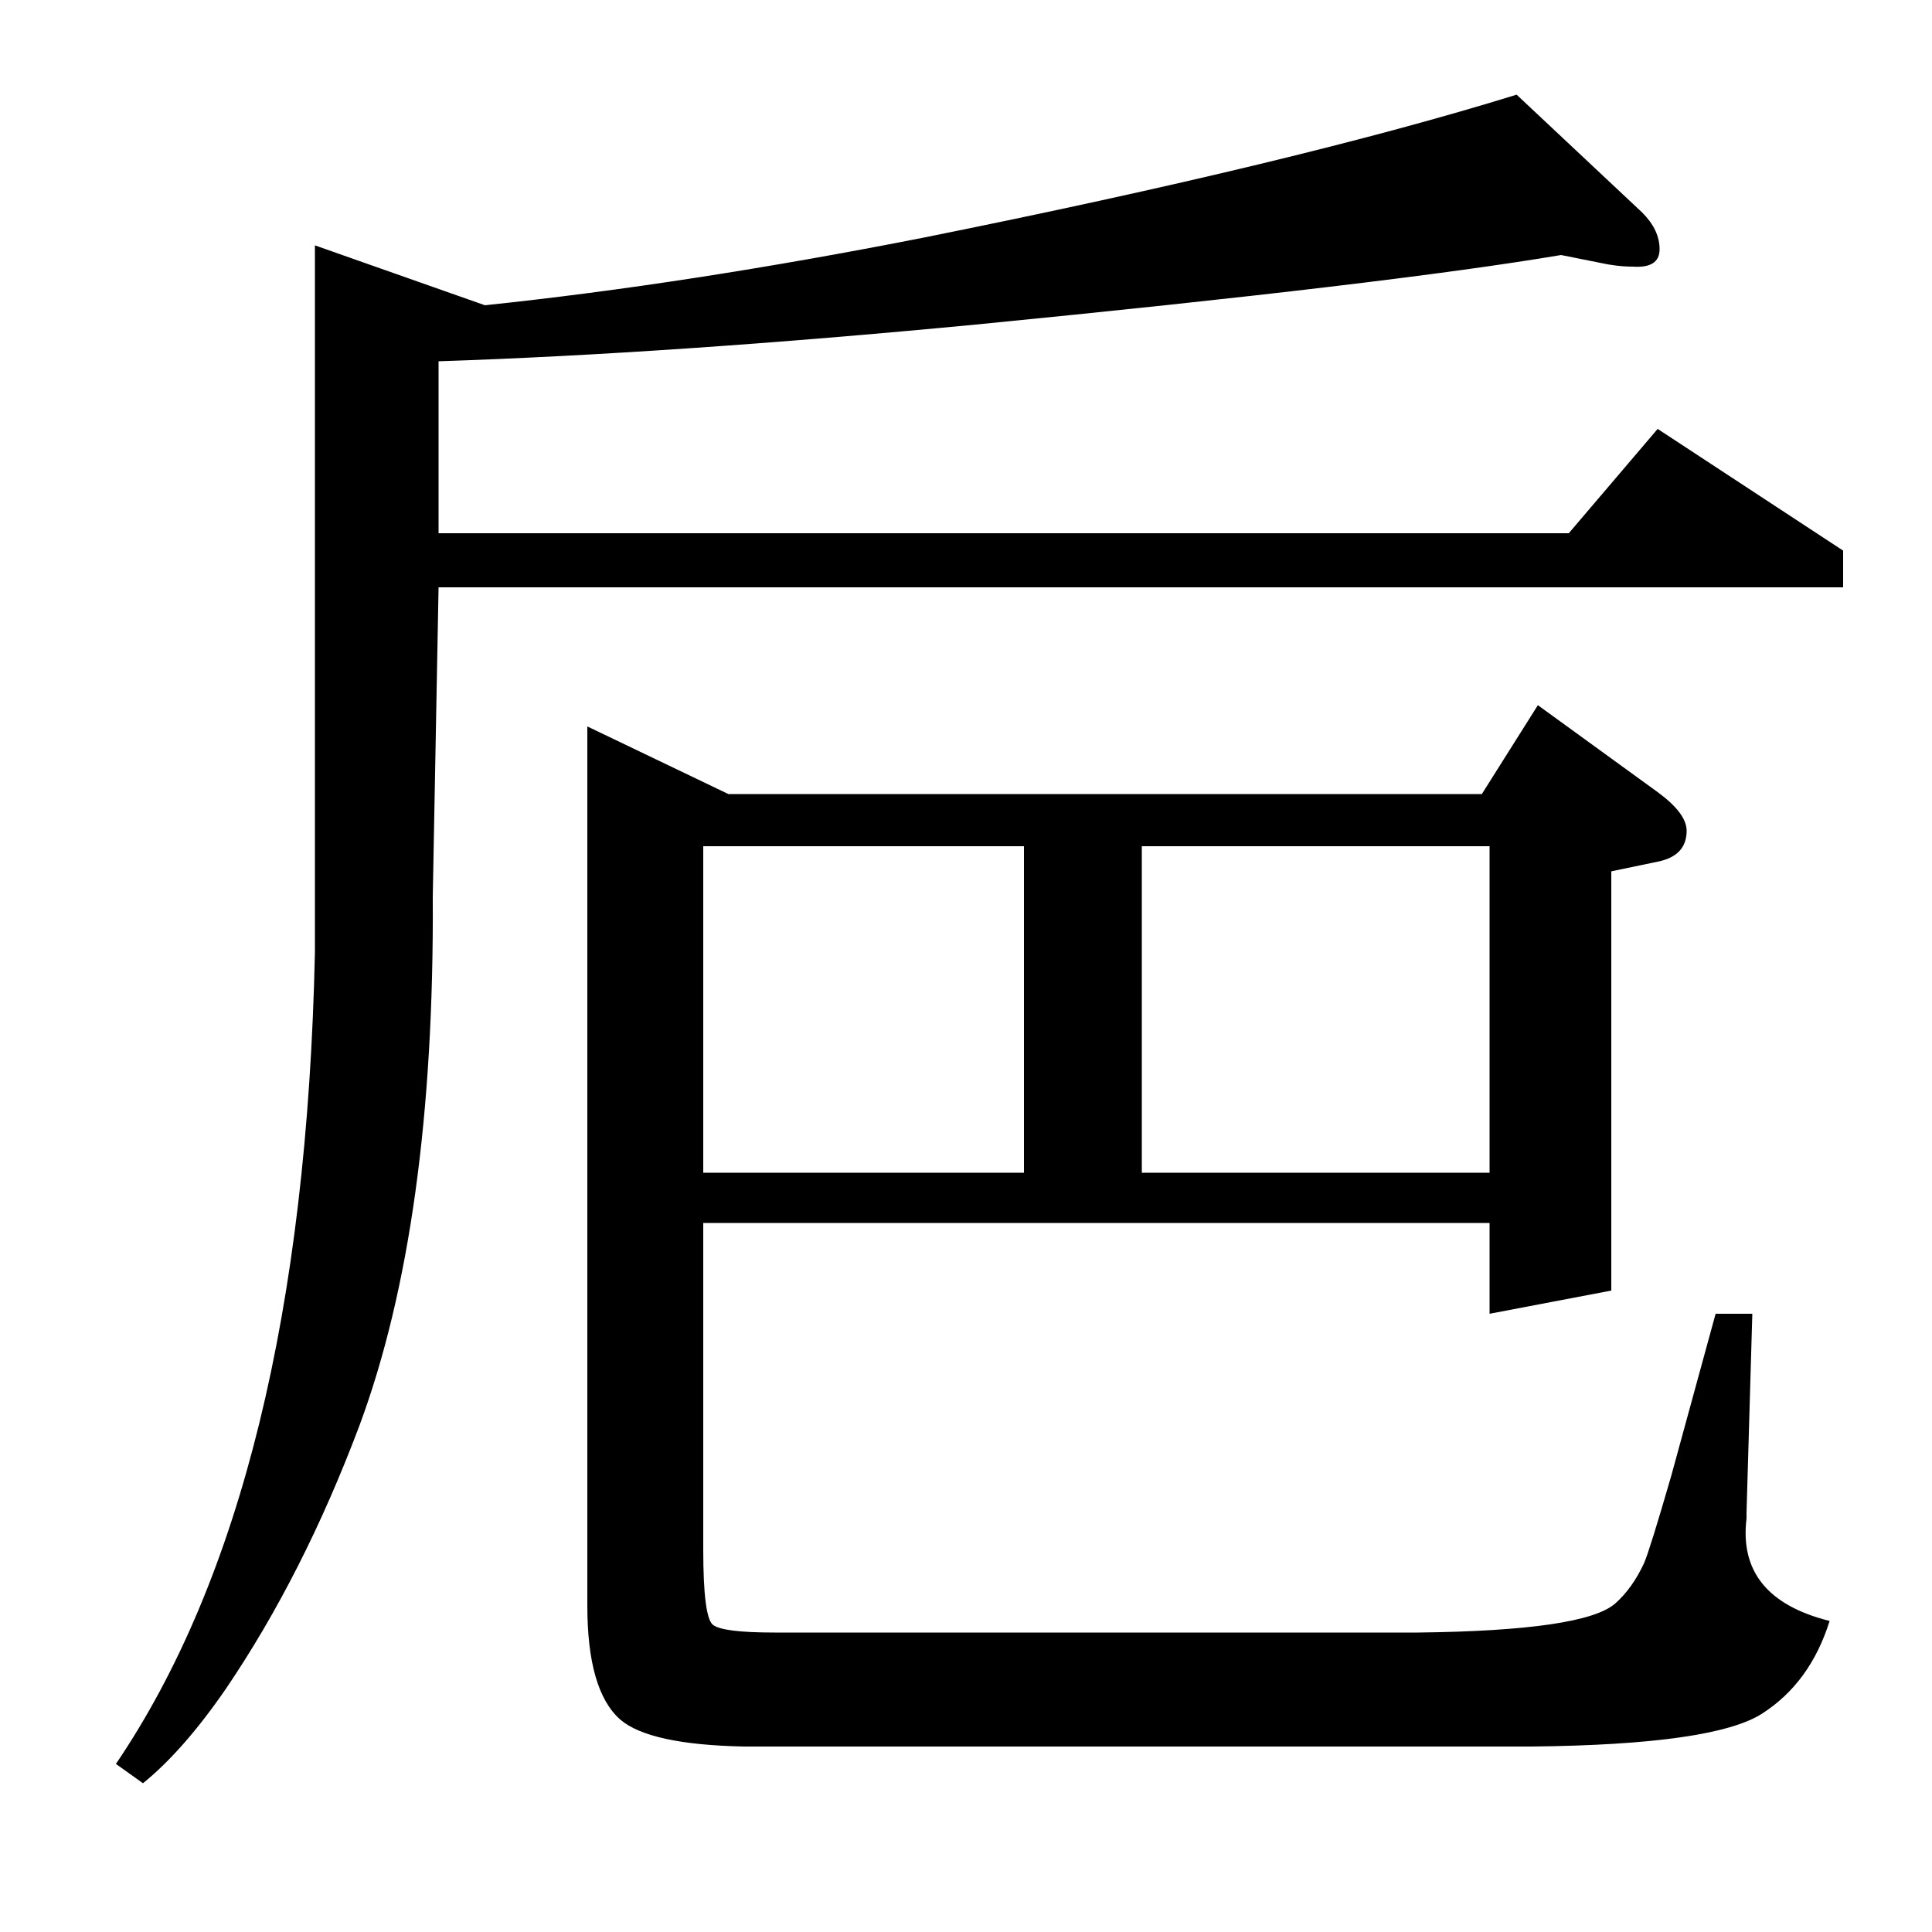<?xml version="1.0" standalone="no"?>
<!DOCTYPE svg PUBLIC "-//W3C//DTD SVG 1.1//EN" "http://www.w3.org/Graphics/SVG/1.1/DTD/svg11.dtd" >
<svg xmlns="http://www.w3.org/2000/svg" xmlns:xlink="http://www.w3.org/1999/xlink" version="1.1" viewBox="0 -120 1000 1000">
  <g transform="matrix(1 0 0 -1 0 880)">
   <path fill="currentColor"
d="M60 87q97 143 103 420v366l88 -31q105 11 227 35q194 39 307 74l65 -61q9 -9 9 -19t-14 -9q-8 0 -17 2l-20 4q-89 -15 -303 -36q-157 -15 -278 -19v-89h585l46 54l96 -63v-19h-727l-3 -160q1 -169 -38 -274q-29 -77 -69 -136q-22 -32 -43 -49zM907 320l-3 -103v-3
q-5 -41 43 -53q-10 -32 -35 -48t-119 -17h-408q-49 1 -64 14q-17 15 -17 59v455l73 -35h390l29 46l62 -45q15 -11 15 -20q0 -13 -15 -16l-24 -5v-217l-63 -12v47h-407v-169q0 -35 5 -39t32 -4h333q86 1 102 15q9 8 15 21q3 7 14 45l23 84h19zM364 393h166v169h-166v-169z
M591 393h180v169h-180v-169z" />
  </g>

</svg>
